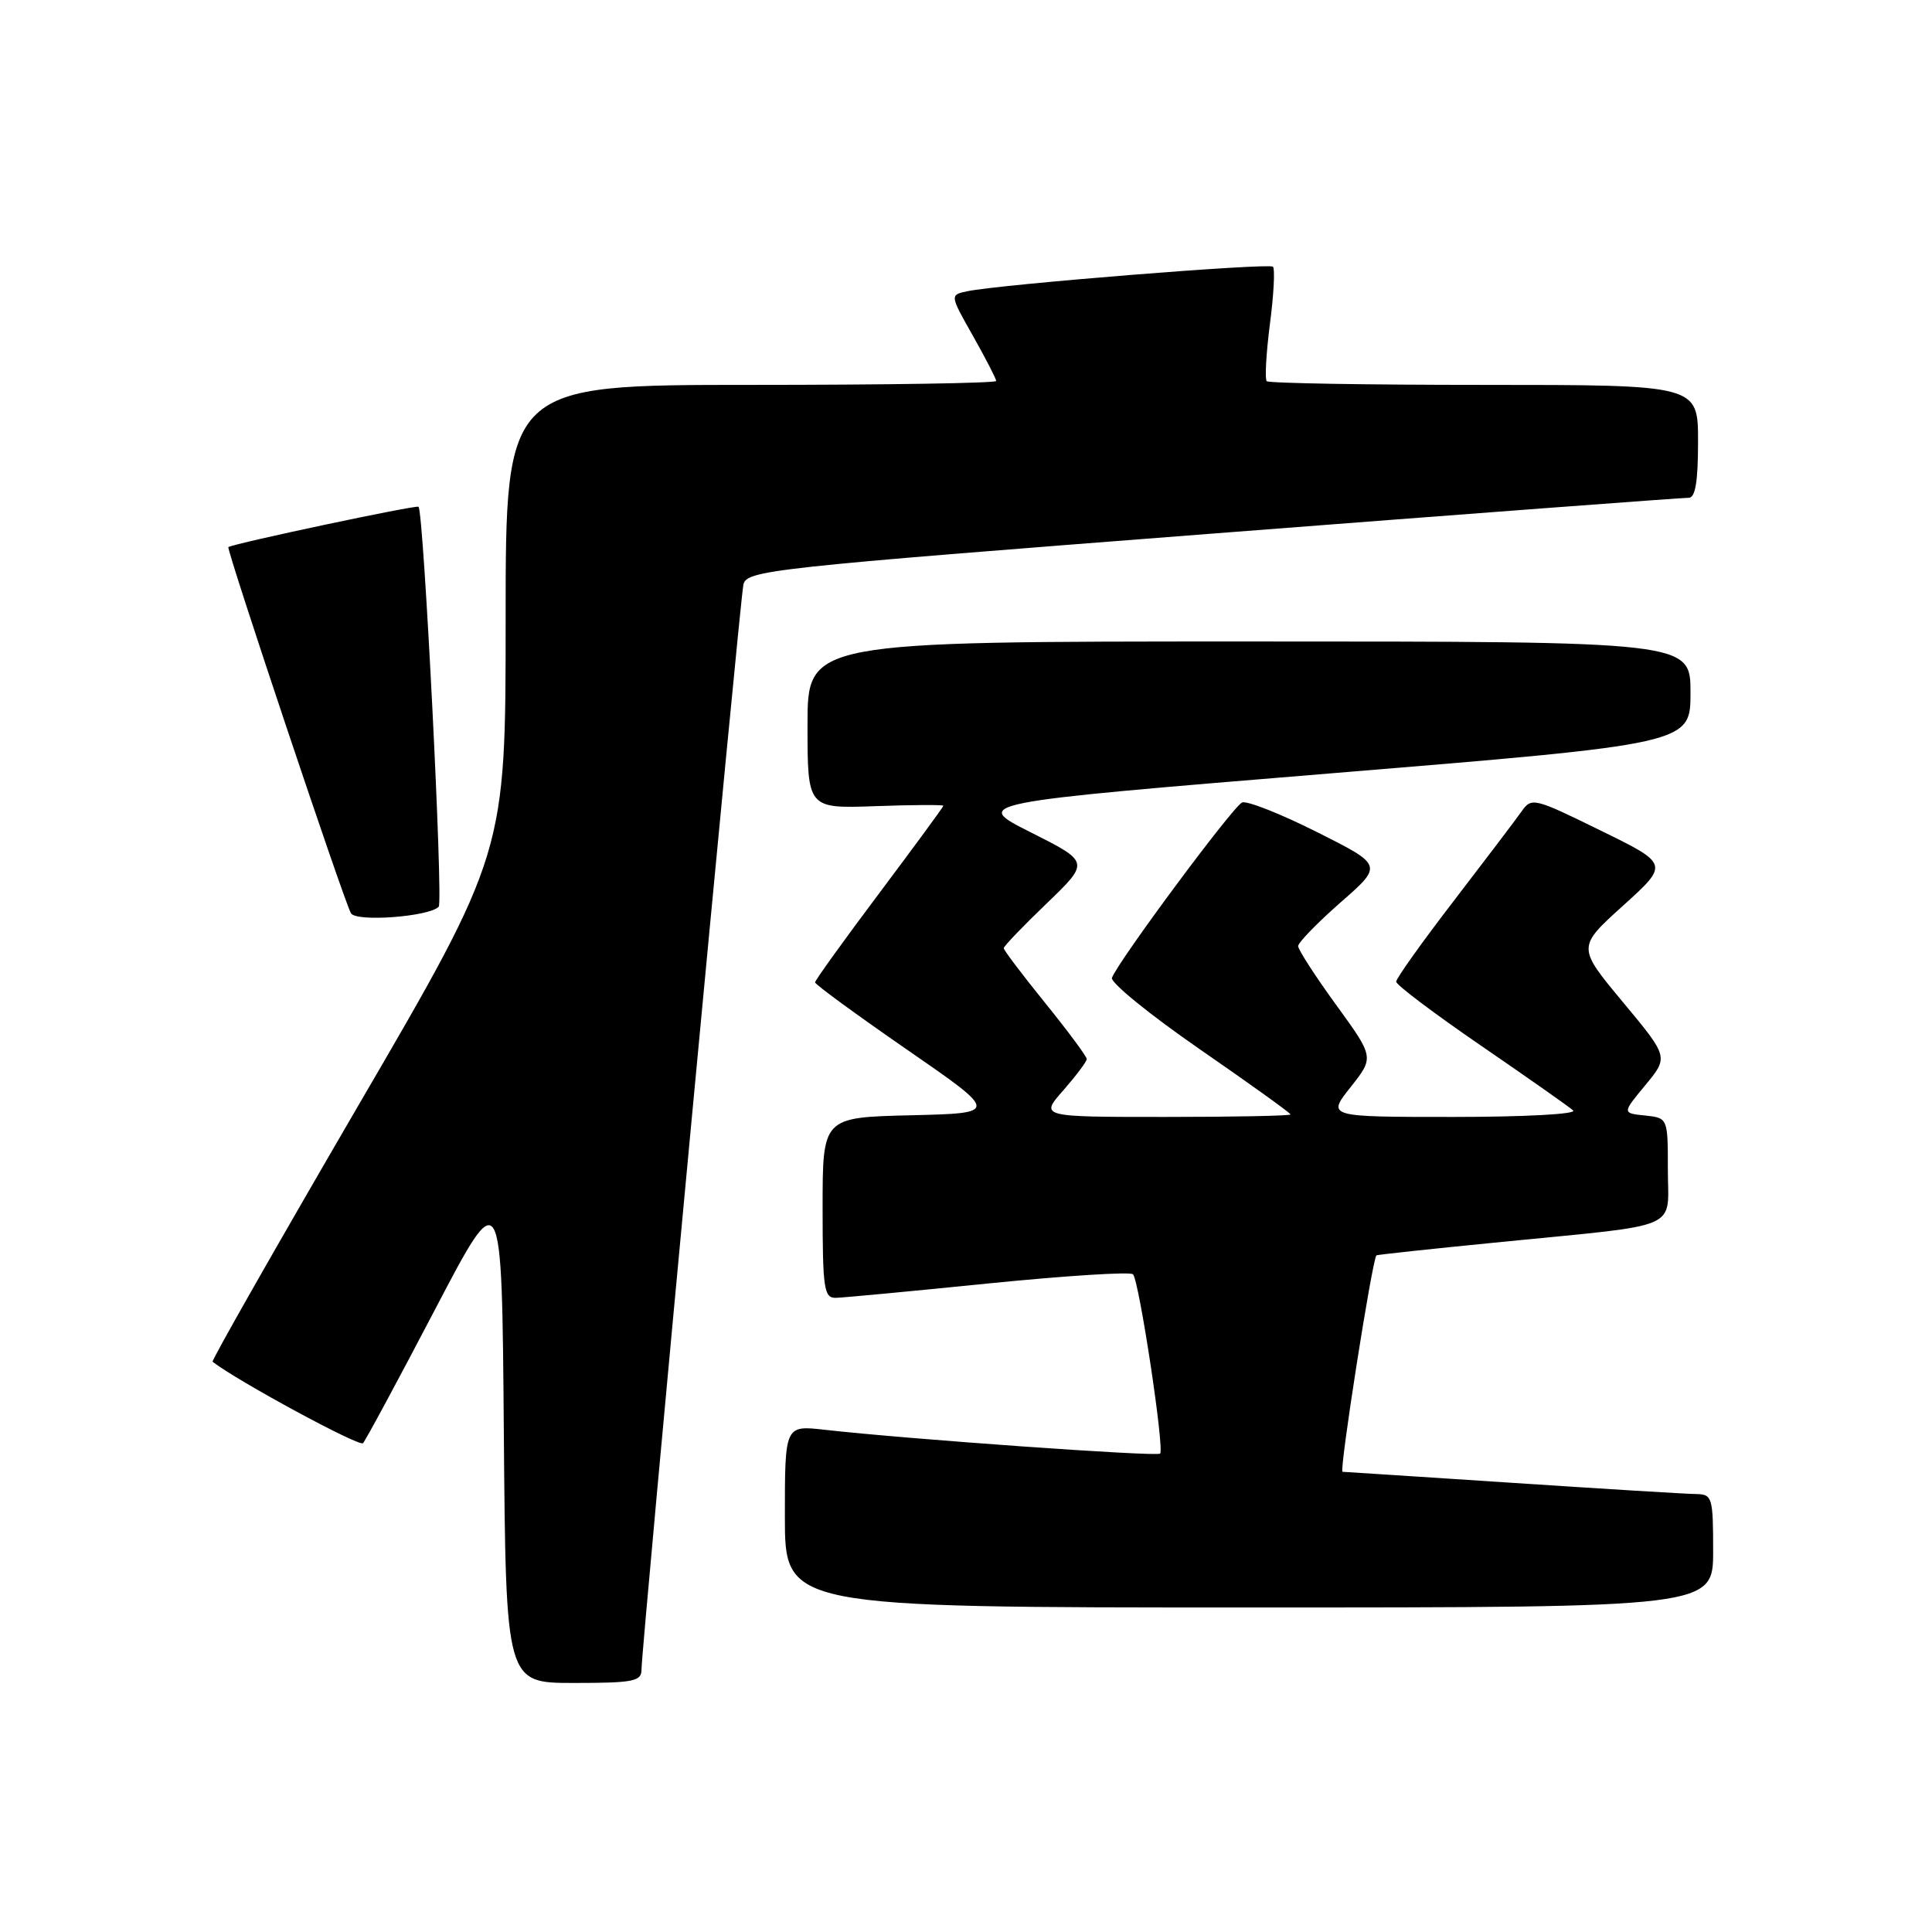 <?xml version="1.0" encoding="UTF-8" standalone="no"?>
<!DOCTYPE svg PUBLIC "-//W3C//DTD SVG 1.1//EN" "http://www.w3.org/Graphics/SVG/1.1/DTD/svg11.dtd" >
<svg xmlns="http://www.w3.org/2000/svg" xmlns:xlink="http://www.w3.org/1999/xlink" version="1.1" viewBox="0 0 256 256">
 <g >
 <path fill="currentColor"
d=" M 85.00 221.25 C 84.99 218.53 98.02 79.76 98.50 77.49 C 98.90 75.57 101.59 75.27 160.71 70.70 C 194.69 68.07 223.06 65.94 223.75 65.96 C 224.64 65.99 225.00 63.86 225.00 58.50 C 225.00 51.00 225.00 51.00 196.67 51.00 C 181.08 51.00 168.11 50.78 167.85 50.51 C 167.58 50.24 167.77 46.84 168.27 42.94 C 168.78 39.04 168.96 35.62 168.67 35.34 C 168.16 34.82 132.51 37.68 128.18 38.59 C 125.85 39.08 125.85 39.08 128.93 44.52 C 130.62 47.52 132.00 50.20 132.00 50.48 C 132.00 50.77 117.38 51.00 99.50 51.00 C 67.00 51.00 67.00 51.00 67.00 82.00 C 67.00 113.01 67.00 113.01 47.42 146.59 C 36.66 165.07 27.99 180.30 28.17 180.44 C 31.47 183.00 47.63 191.75 48.10 191.23 C 48.46 190.83 52.75 182.87 57.63 173.54 C 66.50 156.58 66.50 156.58 66.76 189.79 C 67.03 223.00 67.03 223.00 76.01 223.00 C 83.91 223.00 85.00 222.79 85.00 221.25 Z  M 227.00 205.50 C 227.00 198.40 226.88 198.00 224.75 197.97 C 223.51 197.96 212.60 197.29 200.50 196.49 C 188.40 195.70 178.22 195.03 177.89 195.02 C 177.42 195.01 181.79 167.09 182.38 166.34 C 182.44 166.26 189.93 165.45 199.00 164.56 C 223.19 162.16 221.00 163.11 221.00 154.98 C 221.00 148.13 221.00 148.13 217.97 147.81 C 214.94 147.50 214.94 147.50 218.02 143.78 C 221.10 140.06 221.10 140.06 215.04 132.78 C 208.98 125.50 208.98 125.50 215.07 120.00 C 221.16 114.49 221.16 114.49 212.07 110.04 C 203.23 105.70 202.94 105.63 201.60 107.54 C 200.84 108.62 196.79 113.96 192.61 119.40 C 188.42 124.85 185.00 129.65 185.00 130.08 C 185.00 130.50 190.06 134.32 196.25 138.56 C 202.44 142.81 207.93 146.66 208.45 147.14 C 208.99 147.62 202.08 148.00 192.62 148.00 C 175.83 148.00 175.83 148.00 178.96 144.05 C 182.09 140.10 182.09 140.10 177.05 133.16 C 174.27 129.34 172.01 125.83 172.01 125.36 C 172.02 124.89 174.55 122.28 177.64 119.57 C 183.26 114.65 183.26 114.65 174.52 110.26 C 169.71 107.84 165.25 106.08 164.59 106.33 C 163.44 106.77 148.22 127.27 147.34 129.56 C 147.10 130.18 152.33 134.43 158.95 139.01 C 165.58 143.59 171.00 147.48 171.00 147.67 C 171.00 147.85 163.53 148.00 154.40 148.00 C 137.79 148.00 137.79 148.00 140.90 144.47 C 142.60 142.52 144.00 140.66 144.00 140.33 C 144.00 139.99 141.53 136.66 138.50 132.91 C 135.47 129.17 133.00 125.90 133.00 125.64 C 133.00 125.38 135.56 122.71 138.70 119.70 C 144.39 114.22 144.39 114.22 136.60 110.30 C 128.81 106.38 128.81 106.38 176.40 102.47 C 224.00 98.56 224.00 98.56 224.00 91.78 C 224.00 85.00 224.00 85.00 165.50 85.00 C 107.00 85.00 107.00 85.00 107.00 96.07 C 107.00 107.14 107.00 107.14 116.00 106.82 C 120.95 106.64 125.00 106.62 125.00 106.77 C 125.00 106.92 121.17 112.13 116.50 118.36 C 111.83 124.58 108.00 129.90 108.00 130.17 C 108.00 130.44 113.48 134.45 120.18 139.08 C 132.37 147.50 132.37 147.50 120.68 147.78 C 109.00 148.06 109.00 148.06 109.00 160.03 C 109.00 170.78 109.18 172.00 110.75 171.97 C 111.71 171.95 120.83 171.09 131.00 170.06 C 141.18 169.04 149.78 168.49 150.13 168.85 C 150.94 169.69 154.32 192.02 153.72 192.61 C 153.29 193.04 120.21 190.69 109.25 189.45 C 104.00 188.86 104.00 188.86 104.00 200.93 C 104.00 213.00 104.00 213.00 165.50 213.00 C 227.00 213.00 227.00 213.00 227.00 205.50 Z  M 58.13 120.15 C 58.75 119.52 56.14 67.87 55.46 67.15 C 55.20 66.87 31.12 71.98 30.26 72.49 C 29.94 72.69 45.65 119.63 46.51 121.02 C 47.23 122.19 56.84 121.47 58.13 120.15 Z "/>
</g>
</svg>